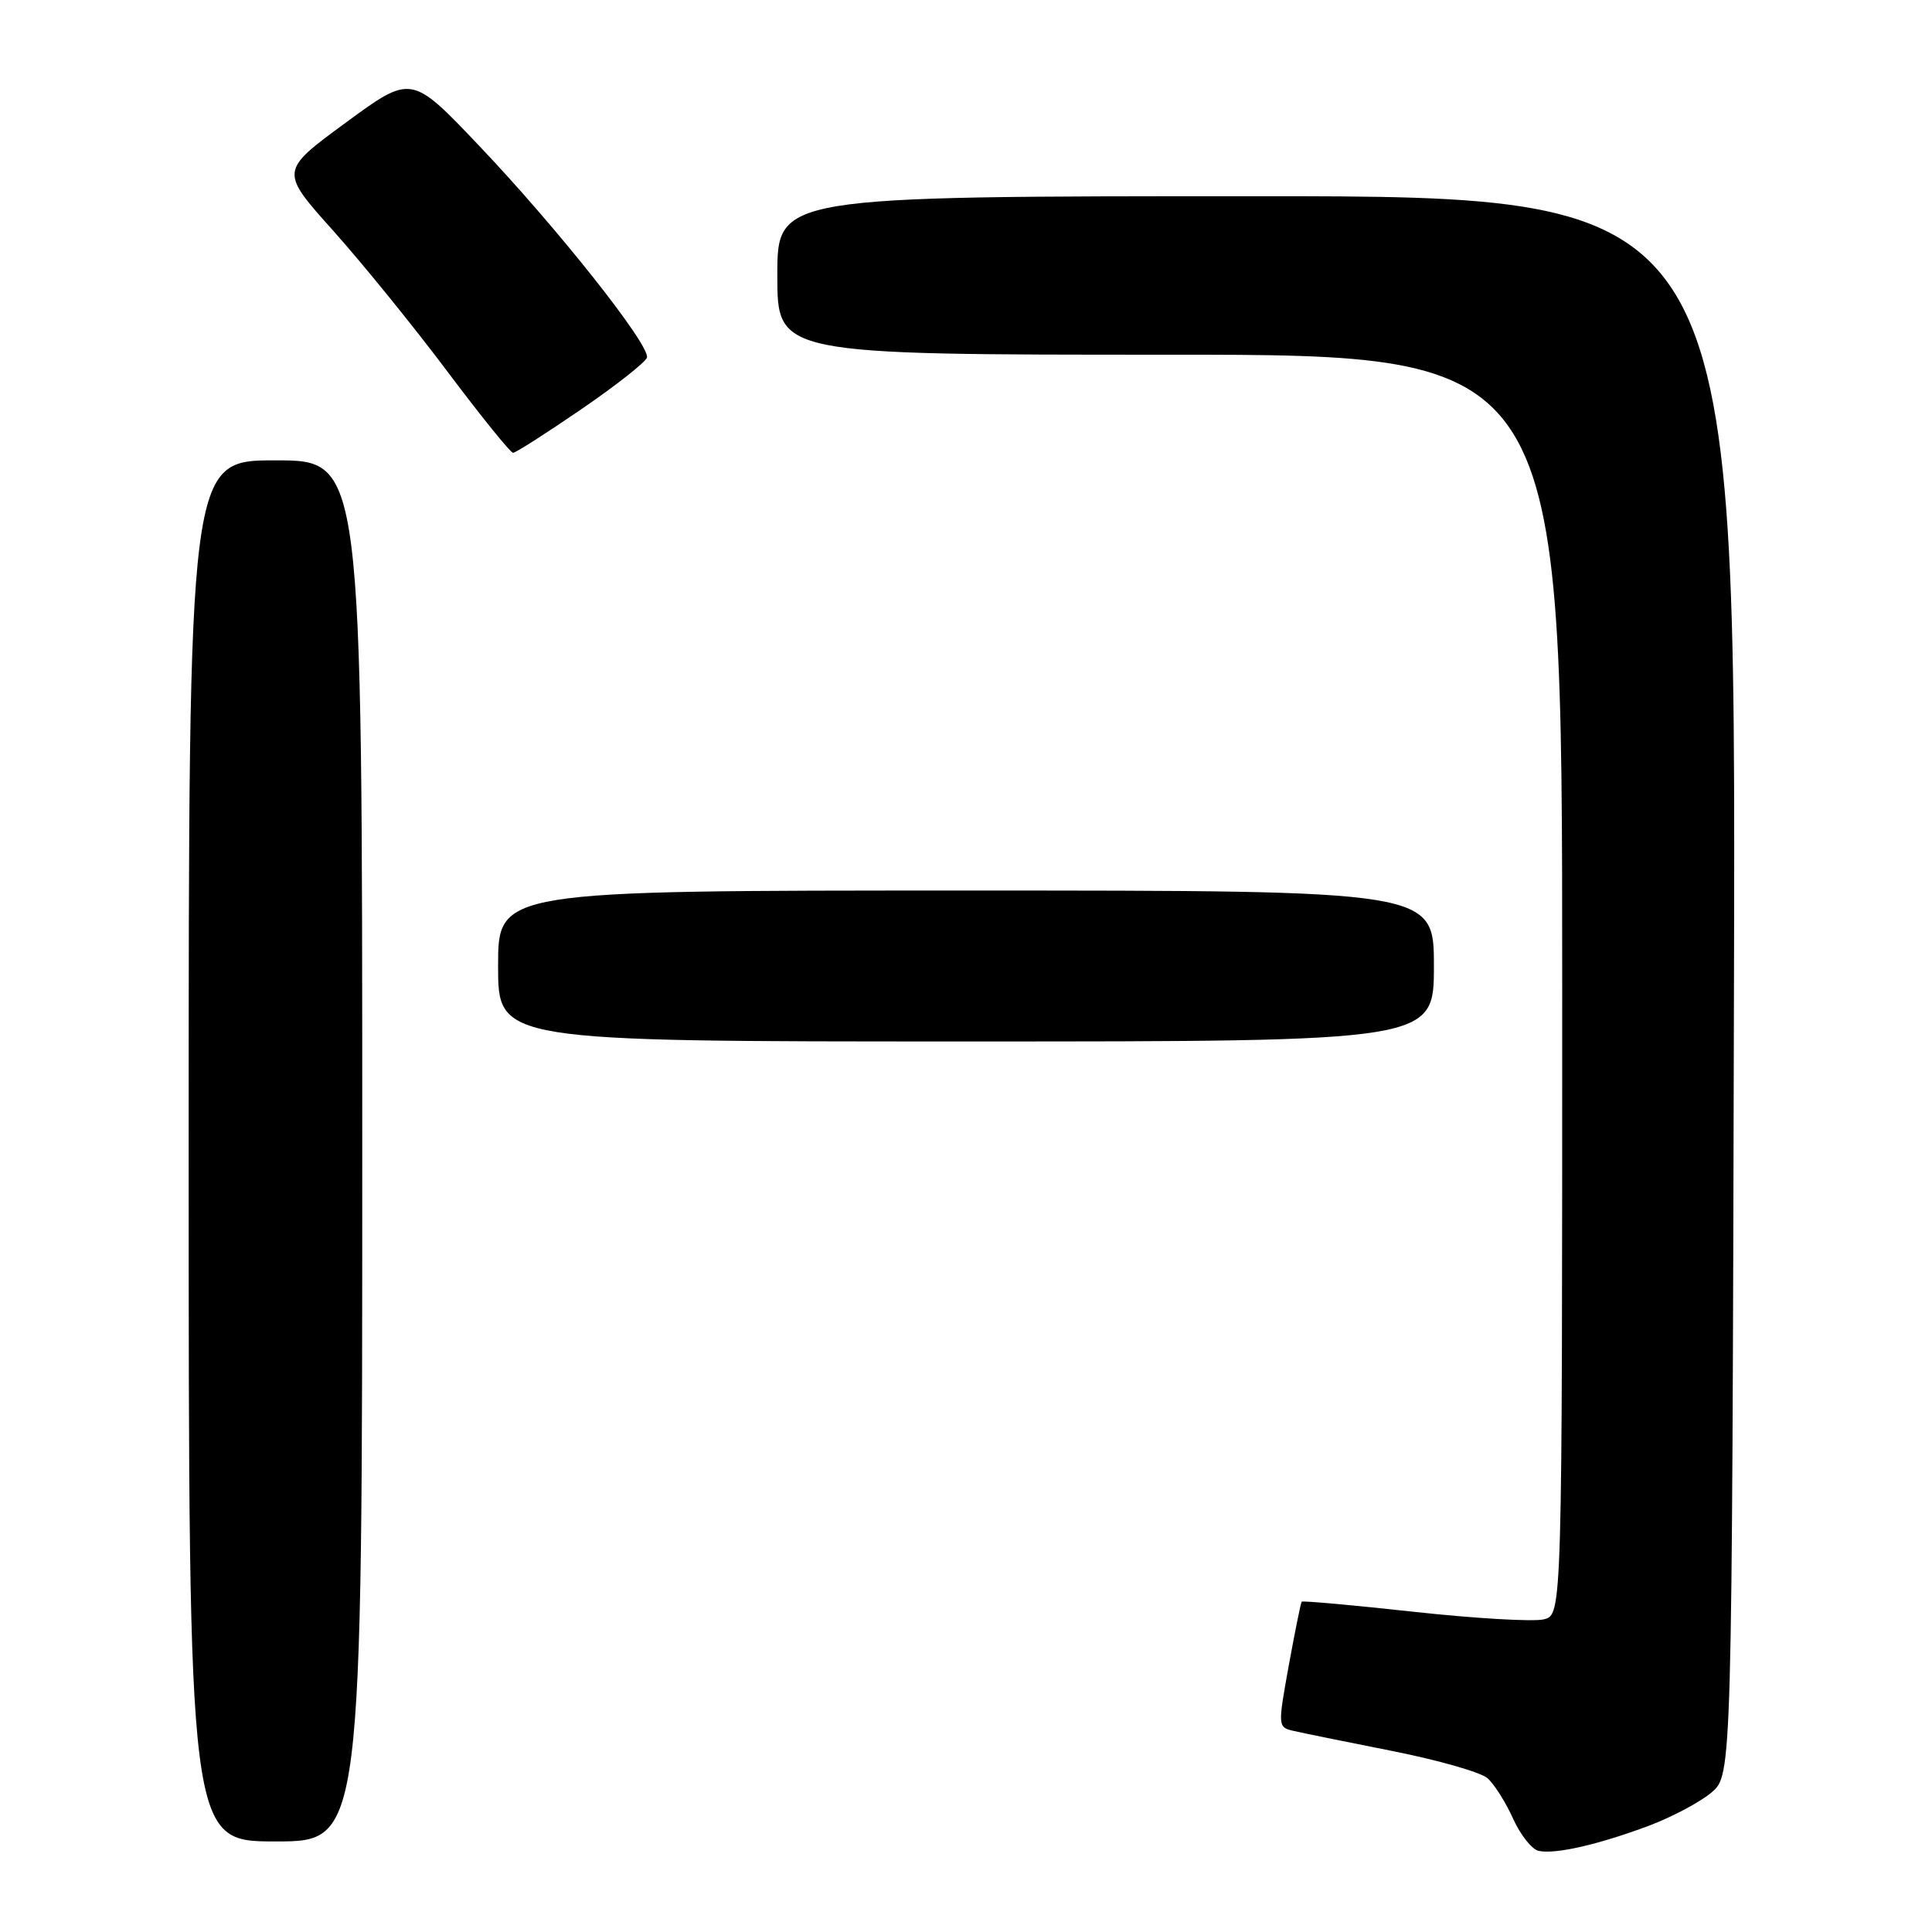 <?xml version="1.0" encoding="UTF-8" standalone="no"?>
<!DOCTYPE svg PUBLIC "-//W3C//DTD SVG 1.1//EN" "http://www.w3.org/Graphics/SVG/1.1/DTD/svg11.dtd" >
<svg xmlns="http://www.w3.org/2000/svg" xmlns:xlink="http://www.w3.org/1999/xlink" version="1.1" viewBox="0 0 256 256">
 <g >
 <path fill="currentColor"
d=" M 218.49 241.92 C 221.57 240.76 225.31 238.77 226.80 237.50 C 229.50 235.17 229.50 235.17 229.76 130.59 C 230.03 26.00 230.03 26.00 166.51 26.00 C 103.00 26.00 103.00 26.00 103.00 36.50 C 103.00 47.00 103.00 47.00 155.00 47.00 C 207.00 47.00 207.00 47.00 207.00 130.48 C 207.00 213.96 207.00 213.96 204.57 214.57 C 203.23 214.91 195.51 214.46 187.42 213.58 C 179.32 212.69 172.60 212.09 172.48 212.23 C 172.36 212.38 171.59 216.18 170.77 220.68 C 169.31 228.76 169.31 228.86 171.39 229.35 C 172.55 229.62 178.45 230.82 184.50 232.02 C 190.55 233.22 196.23 234.84 197.11 235.63 C 198.00 236.42 199.52 238.82 200.49 240.98 C 201.46 243.14 202.99 245.06 203.88 245.25 C 206.09 245.73 211.77 244.43 218.49 241.92 Z  M 48.00 152.50 C 48.00 61.00 48.00 61.00 36.50 61.00 C 25.00 61.00 25.00 61.00 25.00 152.50 C 25.00 244.00 25.00 244.00 36.50 244.00 C 48.00 244.00 48.00 244.00 48.00 152.50 Z  M 190.00 128.00 C 190.00 118.00 190.00 118.00 128.00 118.00 C 66.00 118.00 66.00 118.00 66.00 128.00 C 66.00 138.00 66.00 138.00 128.00 138.00 C 190.00 138.00 190.00 138.00 190.00 128.00 Z  M 76.99 54.25 C 81.61 51.09 85.53 48.00 85.72 47.39 C 86.22 45.81 73.78 30.12 63.37 19.19 C 54.50 9.87 54.50 9.87 45.79 16.27 C 37.07 22.67 37.07 22.67 44.16 30.58 C 48.06 34.94 54.87 43.34 59.30 49.25 C 63.74 55.16 67.64 60.00 67.99 60.00 C 68.33 60.00 72.38 57.41 76.99 54.25 Z "/>
</g>
</svg>